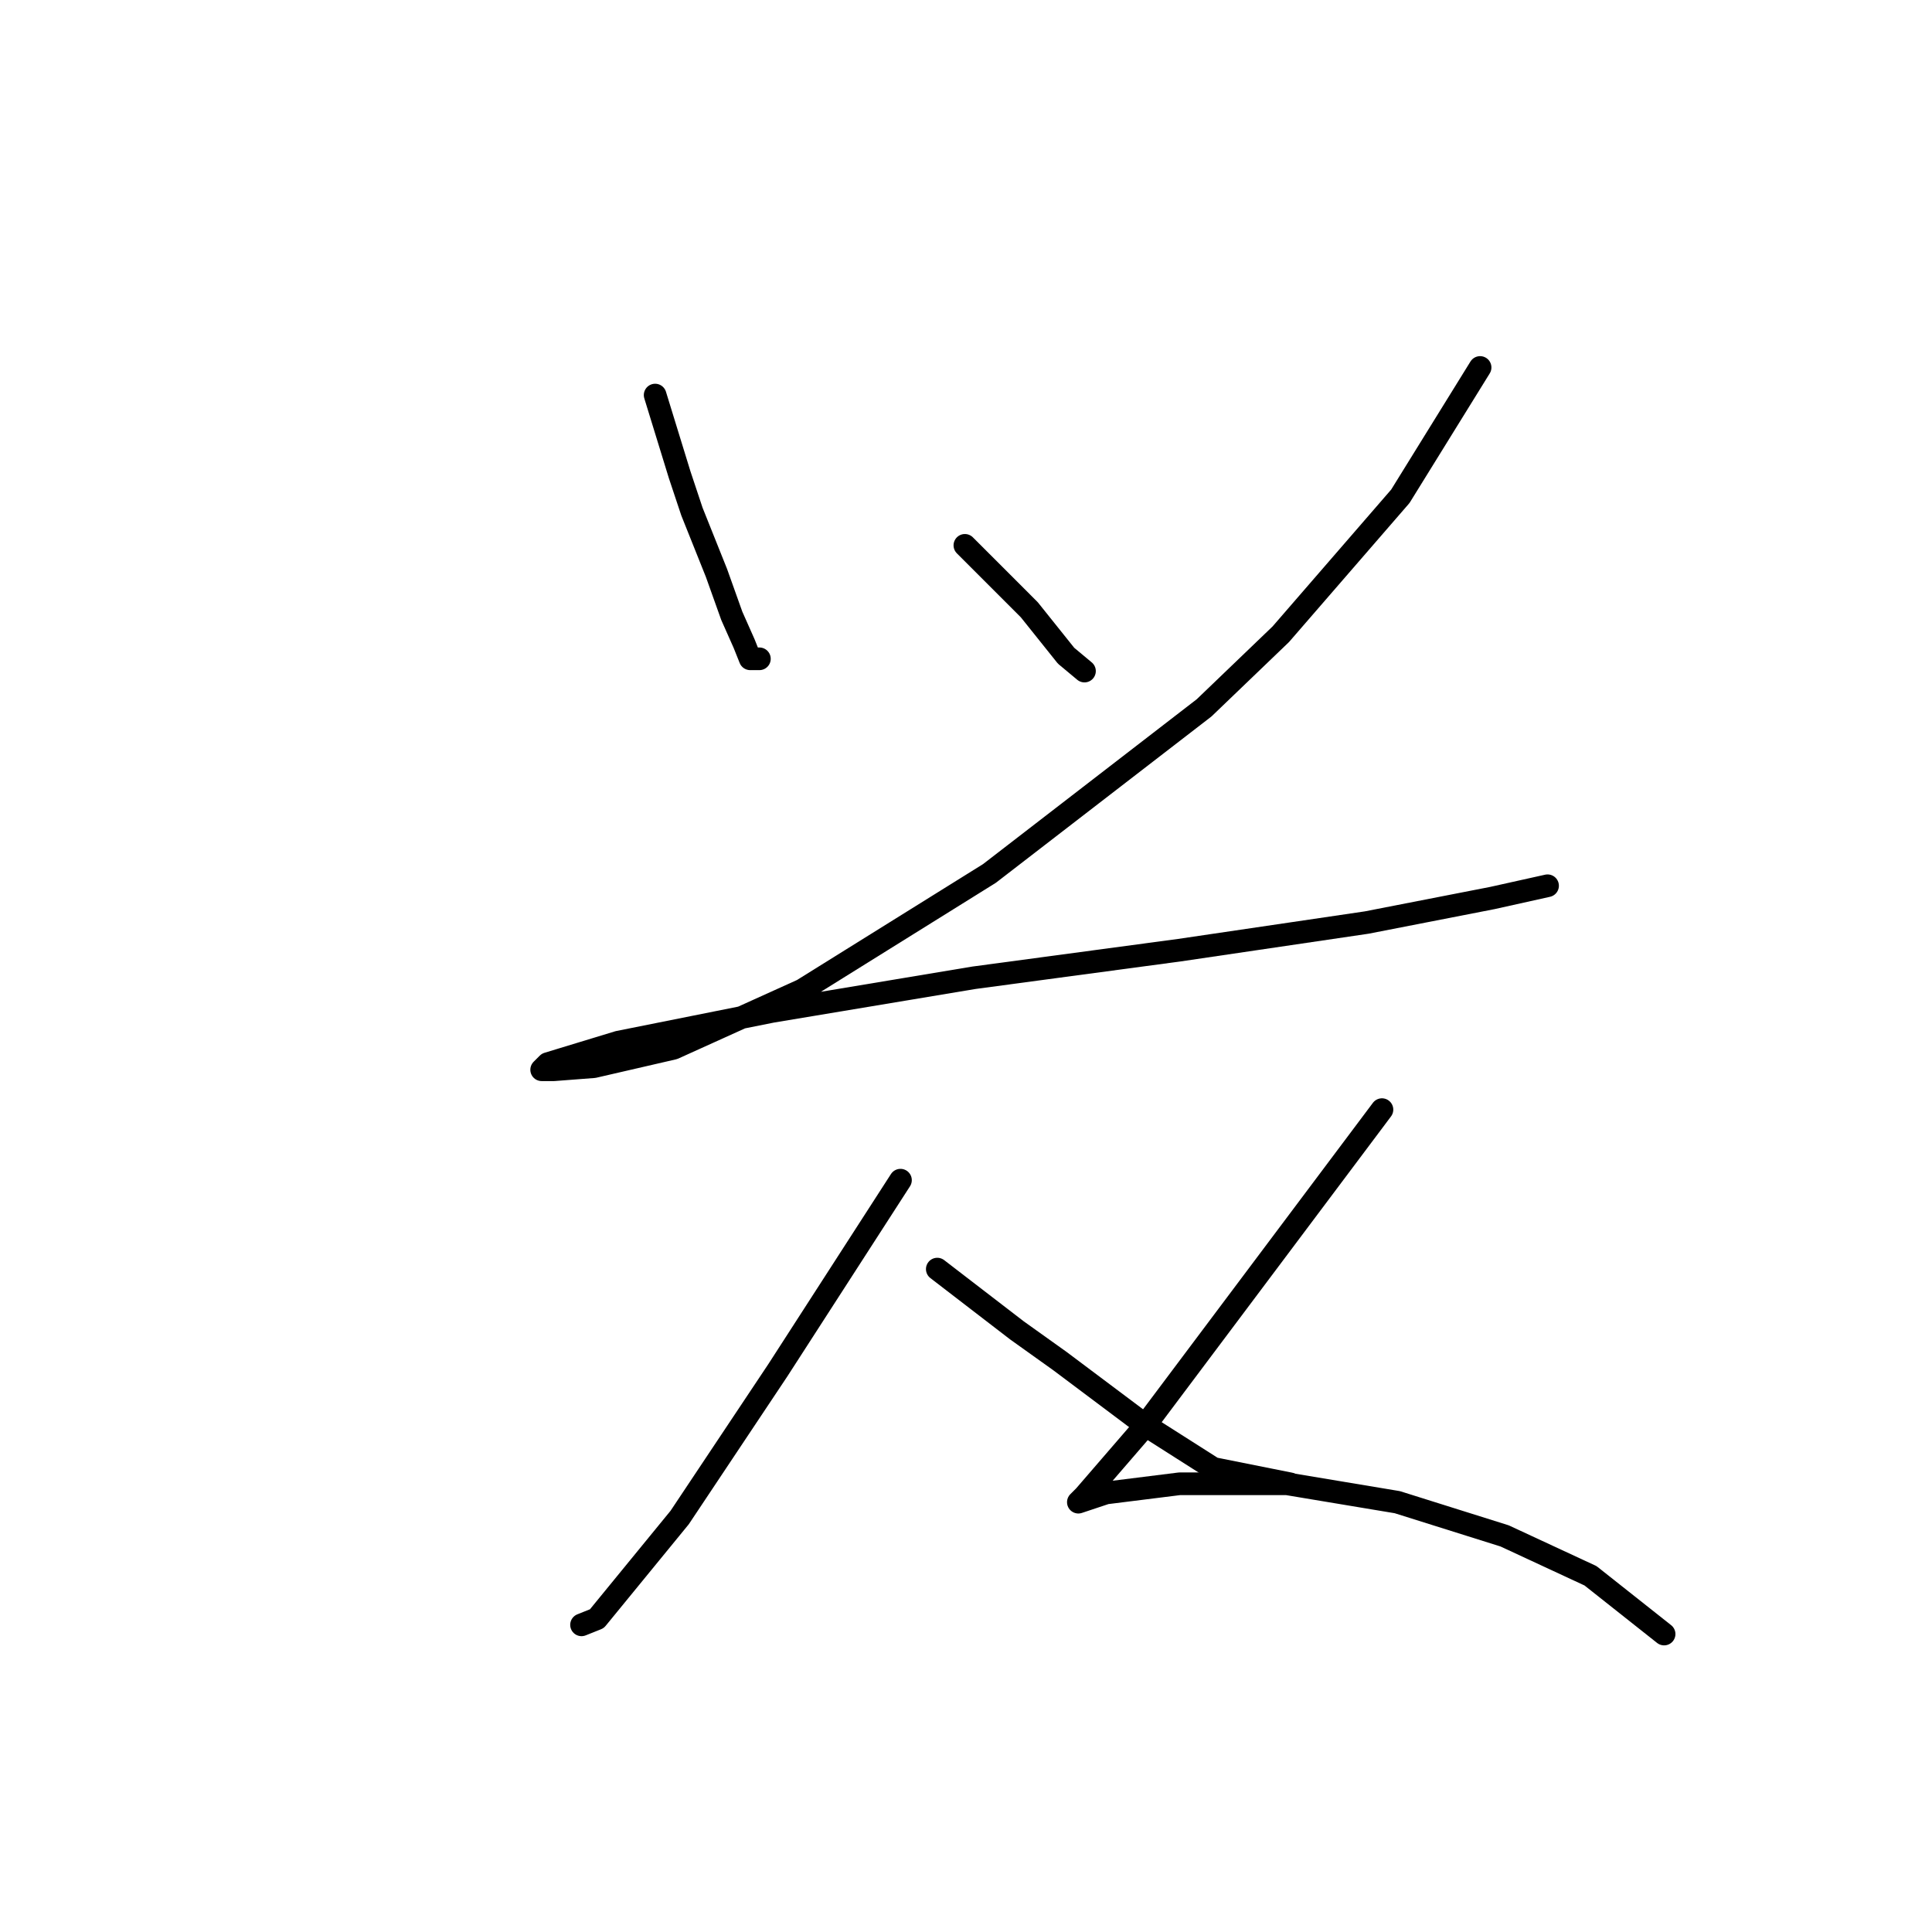 <?xml version="1.0" standalone="no"?>
    <svg width="256" height="256" xmlns="http://www.w3.org/2000/svg" version="1.1">
    <polyline stroke="black" stroke-width="3" stroke-linecap="round" fill="transparent" stroke-linejoin="round" points="86.809 52.348 88.434 57.631 90.06 62.913 91.685 67.79 94.936 75.917 96.968 81.606 98.593 85.264 99.406 87.295 100.625 87.295 100.625 87.295 " />
        <polyline stroke="black" stroke-width="3" stroke-linecap="round" fill="transparent" stroke-linejoin="round" points="127.851 72.26 130.696 75.104 133.541 77.949 136.385 80.794 141.262 86.889 143.7 88.921 143.7 88.921 " />
        <polyline stroke="black" stroke-width="3" stroke-linecap="round" fill="transparent" stroke-linejoin="round" points="196.121 48.691 190.838 57.224 185.555 65.758 169.707 84.044 159.548 93.797 131.102 115.741 106.314 131.183 89.247 138.904 78.681 141.342 73.399 141.748 71.773 141.748 72.586 140.936 81.932 138.091 102.25 134.027 129.071 129.557 156.297 125.9 181.085 122.243 197.746 118.992 205.061 117.366 205.061 117.366 " />
        <polyline stroke="black" stroke-width="3" stroke-linecap="round" fill="transparent" stroke-linejoin="round" points="119.318 156.378 111.191 168.975 103.063 181.572 90.06 201.078 79.088 214.488 77.056 215.301 77.056 215.301 " />
        <polyline stroke="black" stroke-width="3" stroke-linecap="round" fill="transparent" stroke-linejoin="round" points="124.194 168.162 129.477 172.226 134.76 176.289 140.449 180.353 151.827 188.887 160.767 194.576 170.926 196.608 170.926 196.608 " />
        <polyline stroke="black" stroke-width="3" stroke-linecap="round" fill="transparent" stroke-linejoin="round" points="183.117 147.031 178.241 153.533 173.365 160.035 163.612 173.039 155.078 184.417 151.421 189.293 143.7 198.233 142.887 199.046 146.544 197.827 156.297 196.608 170.52 196.608 185.149 199.046 199.372 203.516 210.75 208.799 220.503 216.52 220.503 216.52 " />
        </svg>